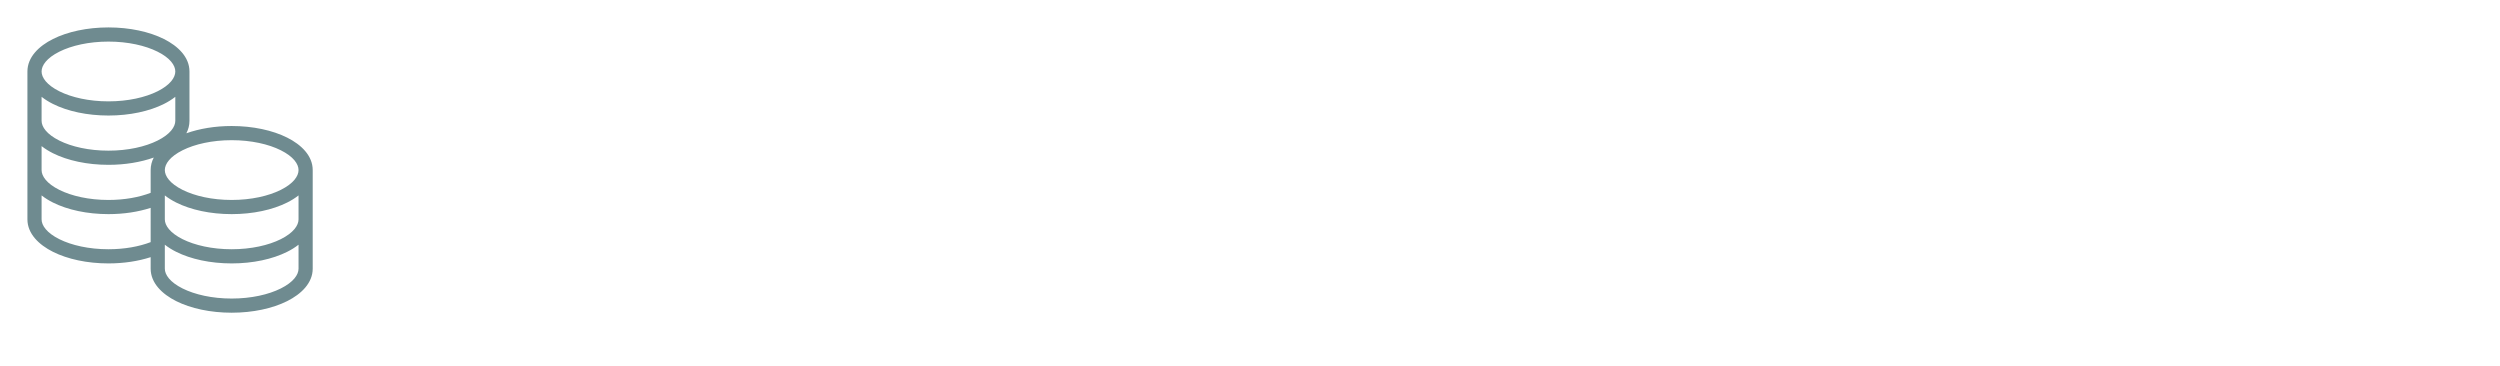 <svg width="294" height="43" viewBox="0 0 294 43" fill="none" xmlns="http://www.w3.org/2000/svg">
<path fill-rule="evenodd" clip-rule="evenodd" d="M6.978 6.077C5.493 6.819 4.891 7.691 4.891 8.406C4.891 9.121 5.493 9.992 6.978 10.735C8.413 11.452 10.454 11.92 12.754 11.92C15.053 11.92 17.095 11.452 18.53 10.735C20.015 9.992 20.616 9.121 20.616 8.406C20.616 7.691 20.015 6.819 18.53 6.077C17.095 5.359 15.053 4.891 12.754 4.891C10.454 4.891 8.413 5.359 6.978 6.077ZM6.232 4.586C7.944 3.73 10.251 3.225 12.754 3.225C15.256 3.225 17.563 3.73 19.275 4.586C20.937 5.417 22.282 6.719 22.282 8.406C22.282 8.426 22.282 8.447 22.282 8.468C22.282 8.478 22.282 8.489 22.282 8.5V14.203C22.282 14.732 22.15 15.224 21.916 15.675C23.445 15.129 25.285 14.819 27.246 14.819C29.748 14.819 32.055 15.324 33.767 16.18C35.429 17.011 36.775 18.314 36.775 20C36.775 20.037 36.774 20.073 36.773 20.11C36.774 20.128 36.775 20.147 36.775 20.166V25.797C36.775 25.834 36.774 25.872 36.773 25.909C36.774 25.928 36.775 25.948 36.775 25.967V31.594C36.775 33.281 35.429 34.583 33.767 35.414C32.055 36.27 29.748 36.775 27.246 36.775C24.743 36.775 22.436 36.27 20.724 35.414C19.062 34.583 17.717 33.281 17.717 31.594V30.242C16.268 30.712 14.568 30.978 12.754 30.978C10.251 30.978 7.944 30.473 6.232 29.616C4.57 28.785 3.225 27.483 3.225 25.797V20.166C3.225 20.147 3.225 20.128 3.227 20.11C3.225 20.073 3.225 20.037 3.225 20V14.367C3.225 14.348 3.225 14.33 3.226 14.311C3.225 14.275 3.225 14.239 3.225 14.203V8.5C3.225 8.489 3.225 8.478 3.225 8.468C3.225 8.447 3.225 8.426 3.225 8.406C3.225 6.719 4.57 5.417 6.232 4.586ZM35.108 22.98C34.705 23.298 34.249 23.579 33.767 23.82C32.055 24.676 29.748 25.181 27.246 25.181C24.743 25.181 22.436 24.676 20.724 23.82C20.242 23.579 19.787 23.298 19.384 22.98V25.797C19.384 26.512 19.985 27.383 21.47 28.126C22.905 28.843 24.946 29.311 27.246 29.311C29.546 29.311 31.587 28.843 33.022 28.126C34.507 27.383 35.108 26.512 35.108 25.797V22.98ZM17.719 20.11C17.717 20.073 17.717 20.037 17.717 20C17.717 19.471 17.849 18.979 18.083 18.528C16.555 19.073 14.714 19.384 12.754 19.384C10.251 19.384 7.944 18.878 6.232 18.022C5.75 17.781 5.295 17.501 4.891 17.183V20C4.891 20.715 5.492 21.587 6.977 22.329C8.412 23.047 10.453 23.515 12.754 23.515C14.652 23.515 16.365 23.195 17.717 22.677V20.166C17.717 20.147 17.718 20.128 17.719 20.11ZM33.767 29.616C34.249 29.376 34.705 29.095 35.108 28.777V31.594C35.108 32.309 34.507 33.181 33.022 33.923C31.587 34.641 29.546 35.109 27.246 35.109C24.946 35.109 22.905 34.641 21.47 33.923C19.985 33.181 19.384 32.309 19.384 31.594V28.777C19.787 29.095 20.242 29.376 20.724 29.616C22.436 30.473 24.743 30.978 27.246 30.978C29.748 30.978 32.055 30.473 33.767 29.616ZM17.717 25.797C17.717 25.834 17.718 25.872 17.719 25.909C17.718 25.928 17.717 25.948 17.717 25.967V28.475C16.366 28.992 14.652 29.311 12.754 29.311C10.453 29.311 8.412 28.843 6.977 28.126C5.492 27.383 4.891 26.512 4.891 25.797V22.98C5.295 23.298 5.75 23.579 6.232 23.82C7.944 24.676 10.251 25.181 12.754 25.181C14.569 25.181 16.268 24.915 17.717 24.444V25.797ZM19.275 12.226C19.757 11.985 20.212 11.704 20.616 11.386V14.203C20.616 14.918 20.015 15.789 18.53 16.532C17.095 17.249 15.054 17.717 12.754 17.717C10.453 17.717 8.412 17.249 6.977 16.532C5.492 15.789 4.891 14.918 4.891 14.203V11.386C5.295 11.704 5.75 11.985 6.232 12.226C7.944 13.082 10.251 13.587 12.754 13.587C15.256 13.587 17.563 13.082 19.275 12.226ZM19.384 20C19.384 19.285 19.985 18.413 21.47 17.671C22.905 16.953 24.946 16.485 27.246 16.485C29.546 16.485 31.587 16.953 33.022 17.671C34.507 18.413 35.108 19.285 35.108 20C35.108 20.715 34.507 21.587 33.022 22.329C31.587 23.047 29.546 23.515 27.246 23.515C24.946 23.515 22.905 23.047 21.47 22.329C19.985 21.587 19.384 20.715 19.384 20Z" fill="#6F8B90"/>
</svg>
